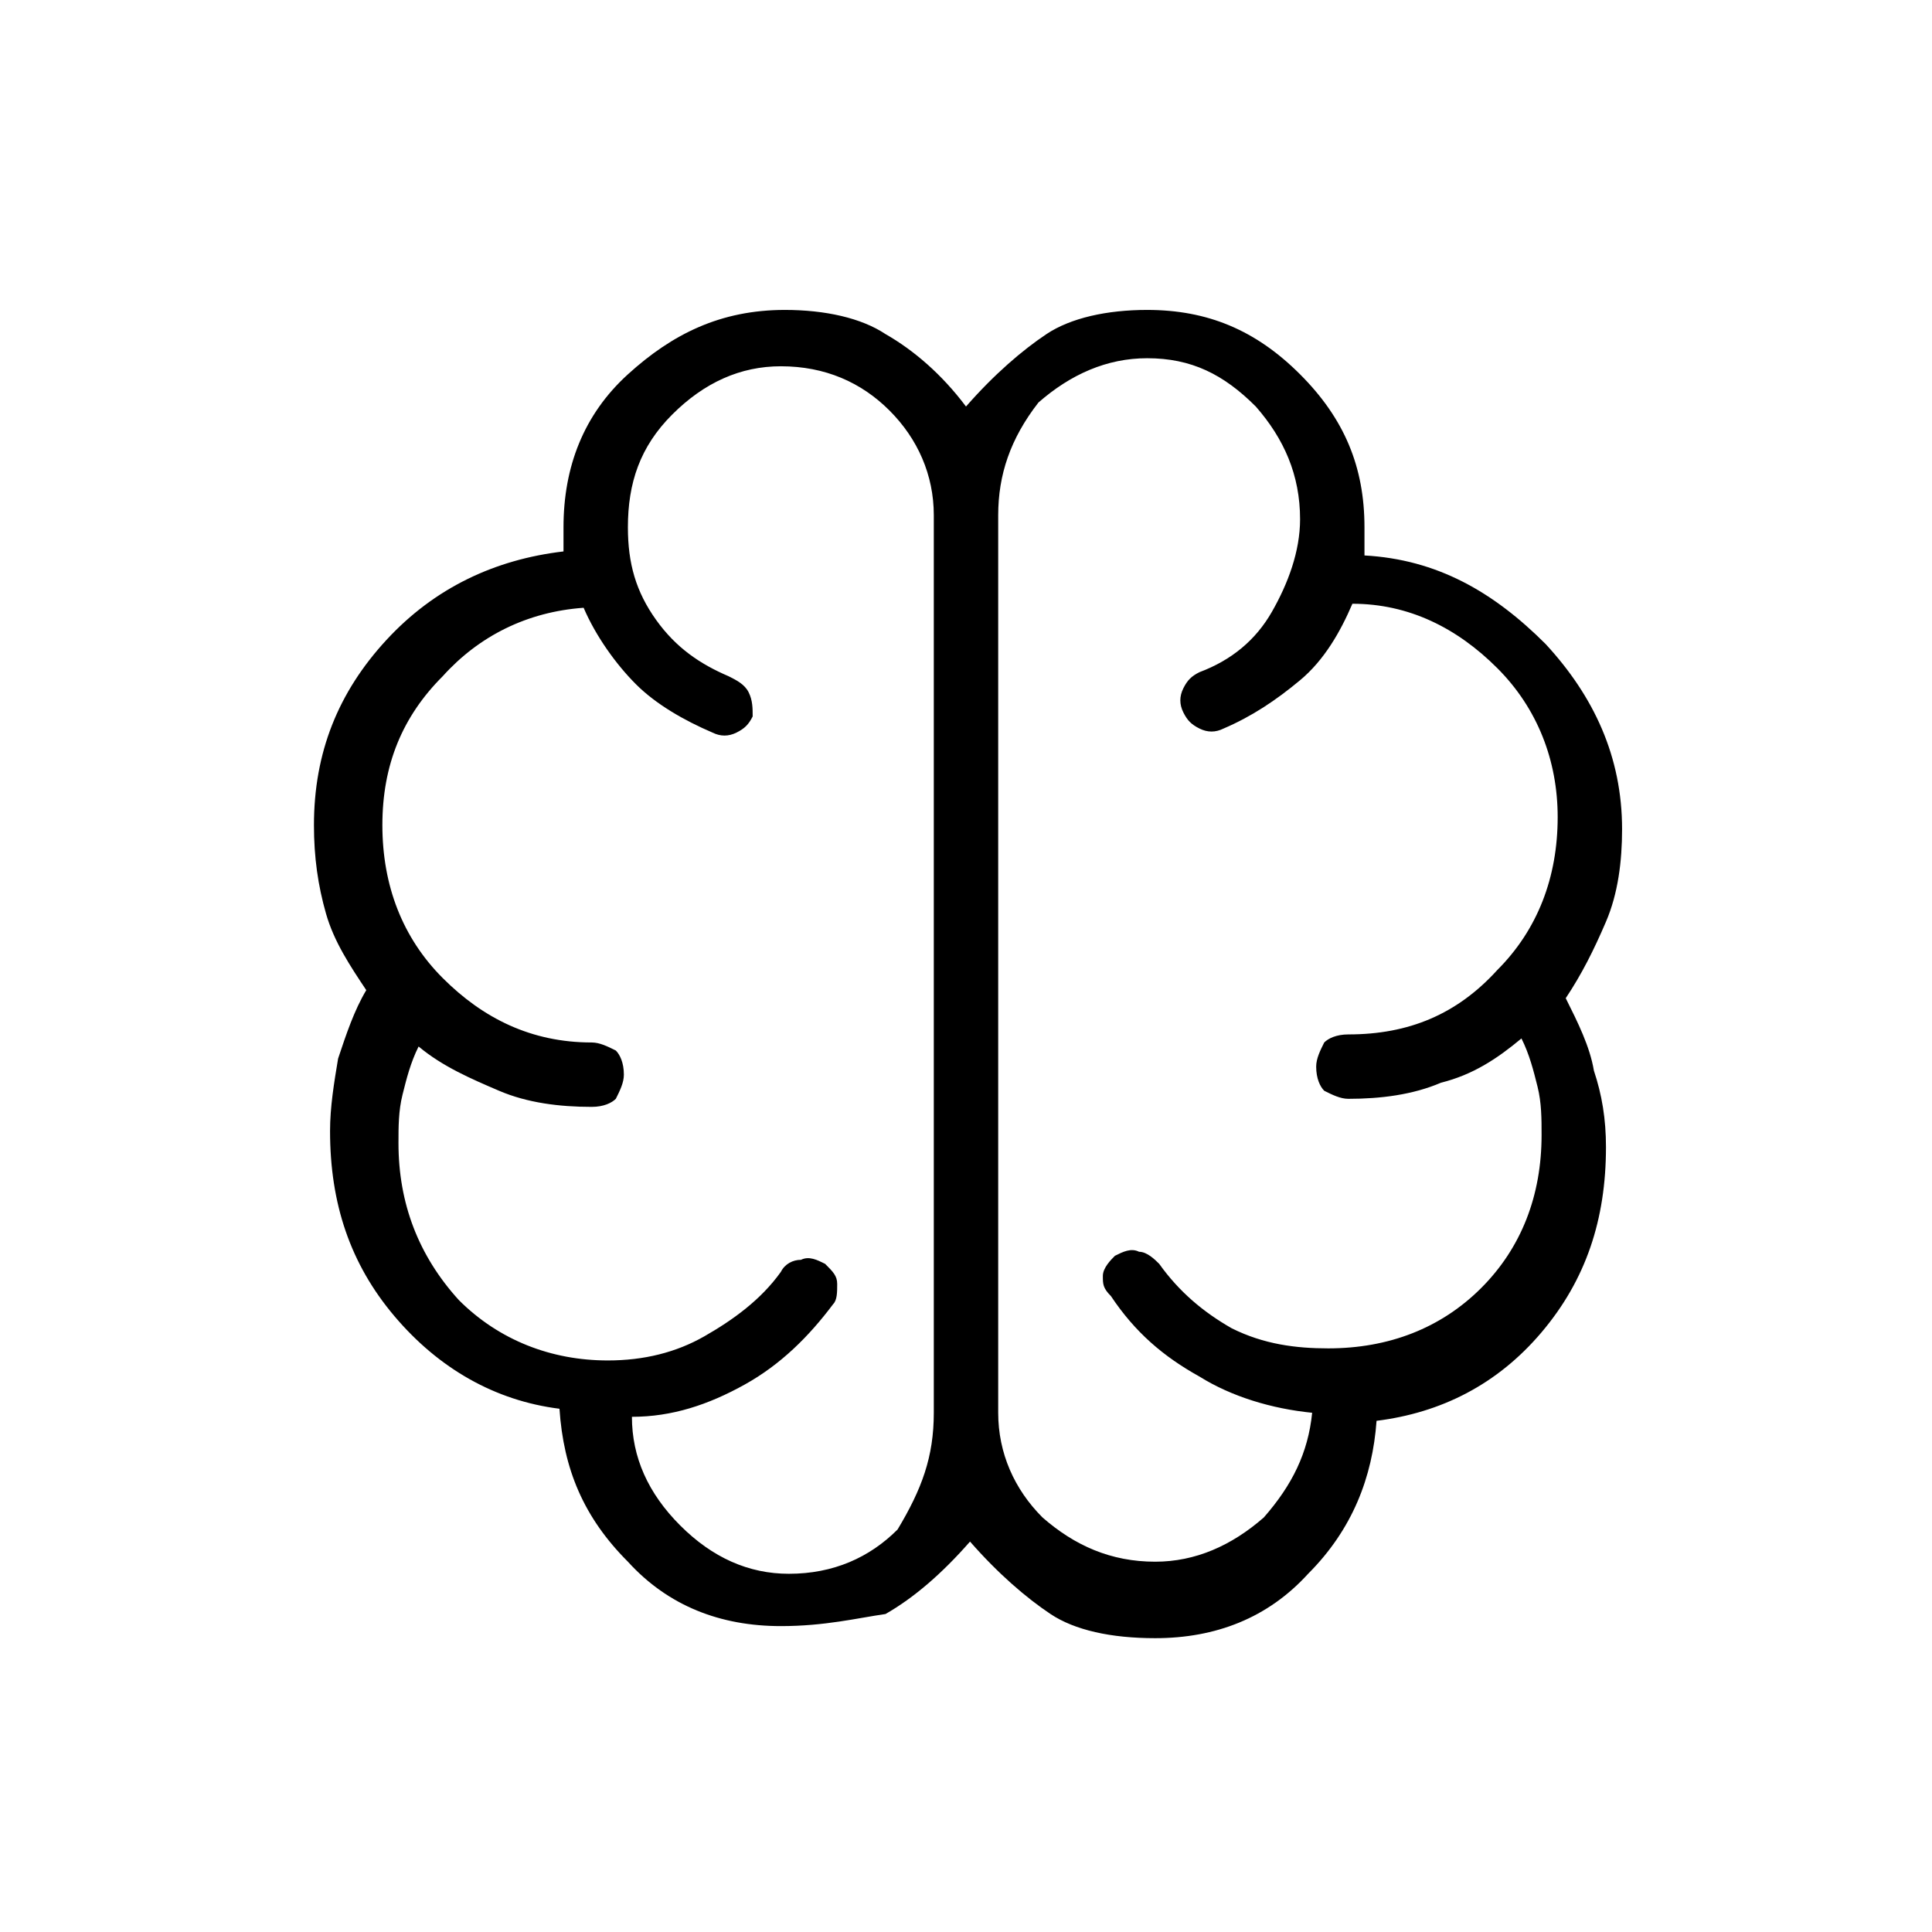 <?xml version="1.0" encoding="utf-8"?>
<!-- Generator: Adobe Illustrator 26.3.1, SVG Export Plug-In . SVG Version: 6.00 Build 0)  -->
<svg version="1.1" id="Слой_1" xmlns="http://www.w3.org/2000/svg" xmlns:xlink="http://www.w3.org/1999/xlink" x="0px" y="0px"
	 viewBox="0 0 48 48" style="enable-background:new 0 0 48 48;" xml:space="preserve">
<path d="M19.4,40.4c-1.5,0-2.8-0.5-3.8-1.6c-1.1-1.1-1.6-2.3-1.7-3.8c-1.6-0.2-3-1-4.1-2.3s-1.6-2.8-1.6-4.6c0-0.6,0.1-1.2,0.2-1.8
	c0.2-0.6,0.4-1.2,0.7-1.7c-0.4-0.6-0.8-1.2-1-1.9c-0.2-0.7-0.3-1.4-0.3-2.2c0-1.8,0.6-3.3,1.8-4.6s2.7-2,4.4-2.2c0-0.1,0-0.2,0-0.3
	s0-0.2,0-0.3c0-1.5,0.5-2.8,1.6-3.8s2.3-1.6,3.9-1.6c1,0,1.9,0.2,2.5,0.6c0.7,0.4,1.4,1,2,1.8c0.7-0.8,1.4-1.4,2-1.8
	c0.6-0.4,1.5-0.6,2.5-0.6c1.5,0,2.7,0.5,3.8,1.6c1.1,1.1,1.6,2.3,1.6,3.8v0.4c0,0.1,0,0.2,0,0.3c1.8,0.1,3.2,0.9,4.5,2.2
	c1.2,1.3,1.9,2.8,1.9,4.6c0,0.8-0.1,1.6-0.4,2.3c-0.3,0.7-0.6,1.3-1,1.9c0.3,0.6,0.6,1.2,0.7,1.8c0.2,0.6,0.3,1.2,0.3,1.9
	c0,1.8-0.5,3.3-1.6,4.6c-1.1,1.3-2.5,2-4.1,2.2c-0.1,1.4-0.6,2.7-1.7,3.8c-1,1.1-2.3,1.6-3.8,1.6c-1.1,0-2-0.2-2.6-0.6
	c-0.6-0.4-1.3-1-2-1.8c-0.7,0.8-1.4,1.4-2.1,1.8C21.3,40.2,20.5,40.4,19.4,40.4z M24.8,12.8v22.3c0,1,0.4,1.9,1.1,2.6
	c0.8,0.7,1.7,1.1,2.8,1.1c1,0,1.9-0.4,2.7-1.1c0.7-0.8,1.1-1.6,1.2-2.6c-1-0.1-2-0.4-2.8-0.9c-0.9-0.5-1.6-1.1-2.2-2
	c-0.2-0.2-0.2-0.3-0.2-0.5s0.2-0.4,0.3-0.5c0.2-0.1,0.4-0.2,0.6-0.1c0.2,0,0.4,0.2,0.5,0.3c0.5,0.7,1.1,1.2,1.8,1.6
	c0.8,0.4,1.6,0.5,2.4,0.5c1.5,0,2.8-0.5,3.8-1.5s1.5-2.3,1.5-3.8c0-0.4,0-0.8-0.1-1.2c-0.1-0.4-0.2-0.8-0.4-1.2
	c-0.6,0.5-1.2,0.9-2,1.1c-0.7,0.3-1.5,0.4-2.3,0.4c-0.2,0-0.4-0.1-0.6-0.2c-0.1-0.1-0.2-0.3-0.2-0.6c0-0.2,0.1-0.4,0.2-0.6
	c0.1-0.1,0.3-0.2,0.6-0.2c1.5,0,2.7-0.5,3.7-1.6c1-1,1.5-2.3,1.5-3.8c0-1.4-0.5-2.7-1.5-3.7S35,15,33.6,15c-0.3,0.7-0.7,1.4-1.3,1.9
	c-0.6,0.5-1.2,0.9-1.9,1.2c-0.2,0.1-0.4,0.1-0.6,0s-0.3-0.2-0.4-0.4c-0.1-0.2-0.1-0.4,0-0.6s0.2-0.3,0.4-0.4
	c0.8-0.3,1.4-0.8,1.8-1.5s0.7-1.5,0.7-2.3c0-1.1-0.4-2-1.1-2.8c-0.8-0.8-1.6-1.2-2.7-1.2c-1,0-1.9,0.4-2.7,1.1
	C25.1,10.9,24.8,11.8,24.8,12.8z M23.2,35.1V12.8c0-1-0.4-1.9-1.1-2.6s-1.6-1.1-2.7-1.1c-1,0-1.9,0.4-2.7,1.2
	c-0.8,0.8-1.1,1.7-1.1,2.8c0,0.9,0.2,1.6,0.7,2.3c0.5,0.7,1.1,1.1,1.8,1.4c0.2,0.1,0.4,0.2,0.5,0.4c0.1,0.2,0.1,0.4,0.1,0.6
	c-0.1,0.2-0.2,0.3-0.4,0.4c-0.2,0.1-0.4,0.1-0.6,0c-0.7-0.3-1.4-0.7-1.9-1.2s-1-1.2-1.3-1.9c-1.4,0.1-2.6,0.7-3.5,1.7
	c-1,1-1.5,2.2-1.5,3.7s0.5,2.8,1.5,3.8s2.2,1.6,3.7,1.6c0.2,0,0.4,0.1,0.6,0.2c0.1,0.1,0.2,0.3,0.2,0.6c0,0.2-0.1,0.4-0.2,0.6
	c-0.1,0.1-0.3,0.2-0.6,0.2c-0.8,0-1.6-0.1-2.3-0.4s-1.4-0.6-2-1.1c-0.2,0.4-0.3,0.8-0.4,1.2c-0.1,0.4-0.1,0.8-0.1,1.2
	c0,1.5,0.5,2.8,1.5,3.9c1,1,2.3,1.5,3.7,1.5c0.9,0,1.7-0.2,2.4-0.6c0.7-0.4,1.4-0.9,1.9-1.6c0.1-0.2,0.3-0.3,0.5-0.3
	c0.2-0.1,0.4,0,0.6,0.1c0.2,0.2,0.3,0.3,0.3,0.5s0,0.4-0.1,0.5c-0.6,0.8-1.3,1.5-2.2,2c-0.9,0.5-1.8,0.8-2.8,0.8
	c0,1,0.4,1.9,1.2,2.7s1.7,1.2,2.7,1.2c1.1,0,2-0.4,2.7-1.1C22.9,37,23.2,36.2,23.2,35.1z"/>
</svg>
